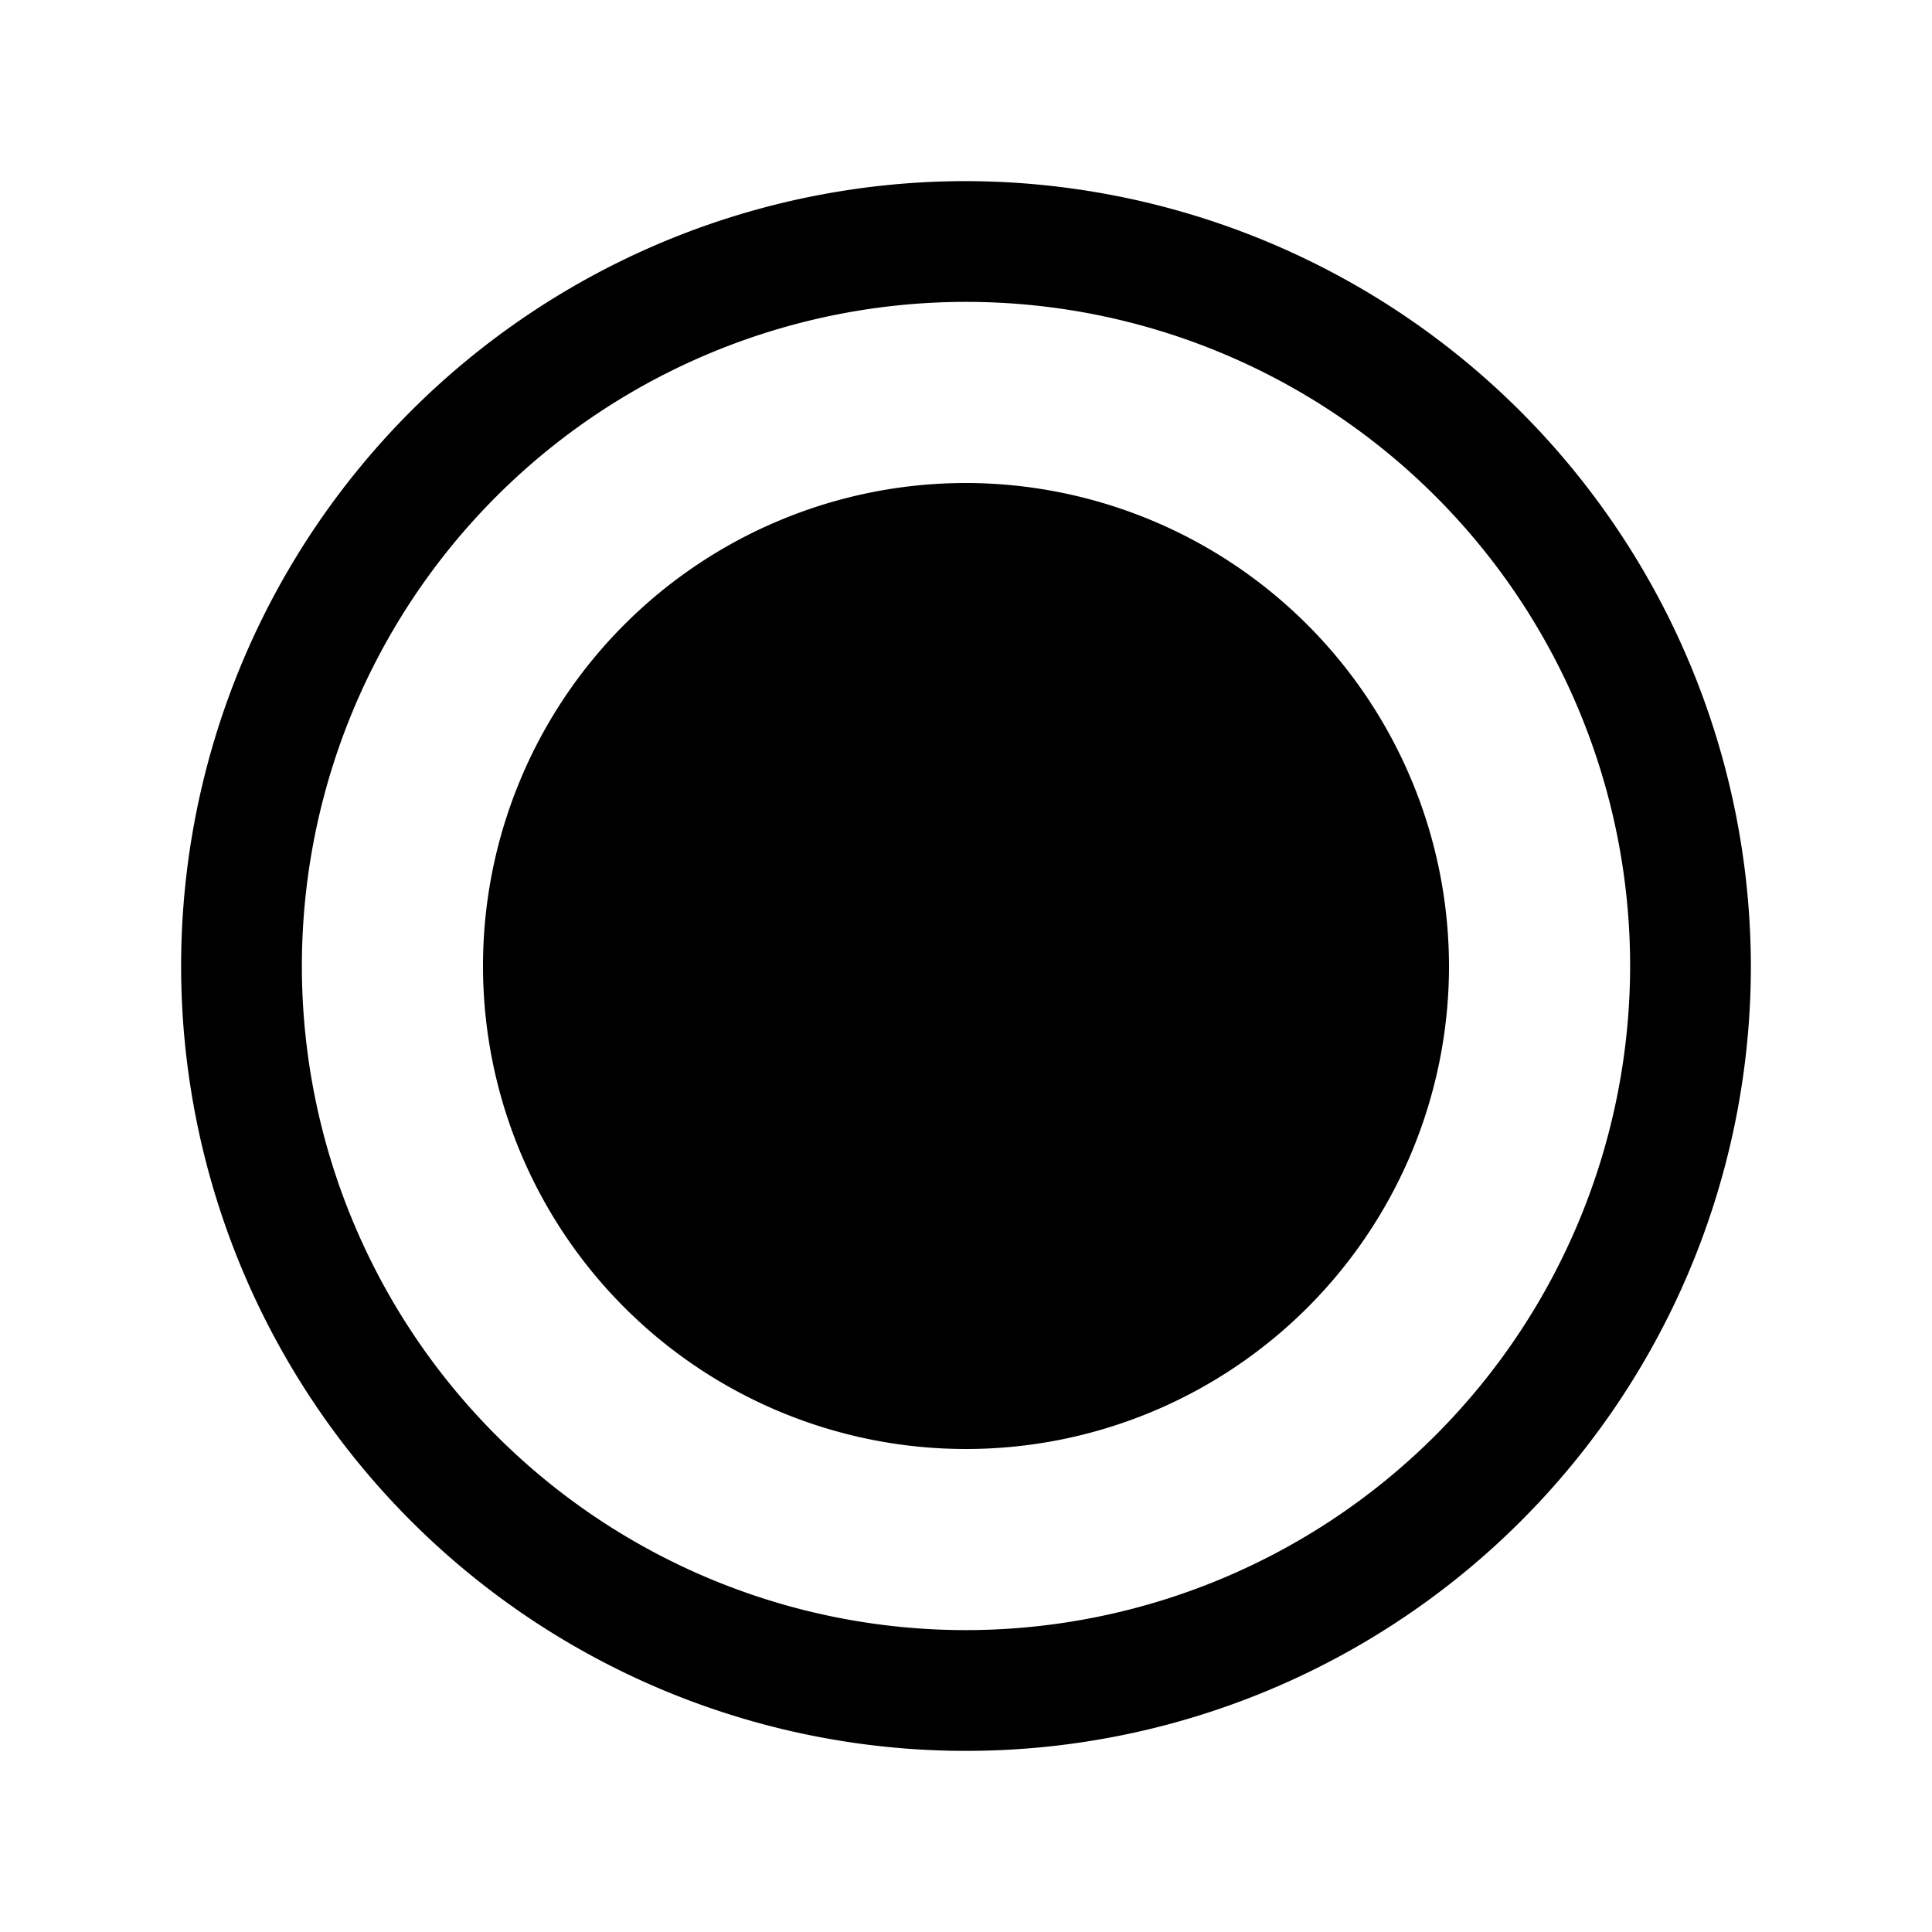 <svg xmlns="http://www.w3.org/2000/svg" viewBox="0 0 32 32" fill="currentColor" aria-hidden="true">
  <path d="M16 3a13 13 0 1013 13A13.025 13.025 0 0016 3zm0 24a11 11 0 1111-11 11.012 11.012 0 01-11 11zm8-11a8 8 0 11-8-8 8.013 8.013 0 018 8z"/>
</svg>
